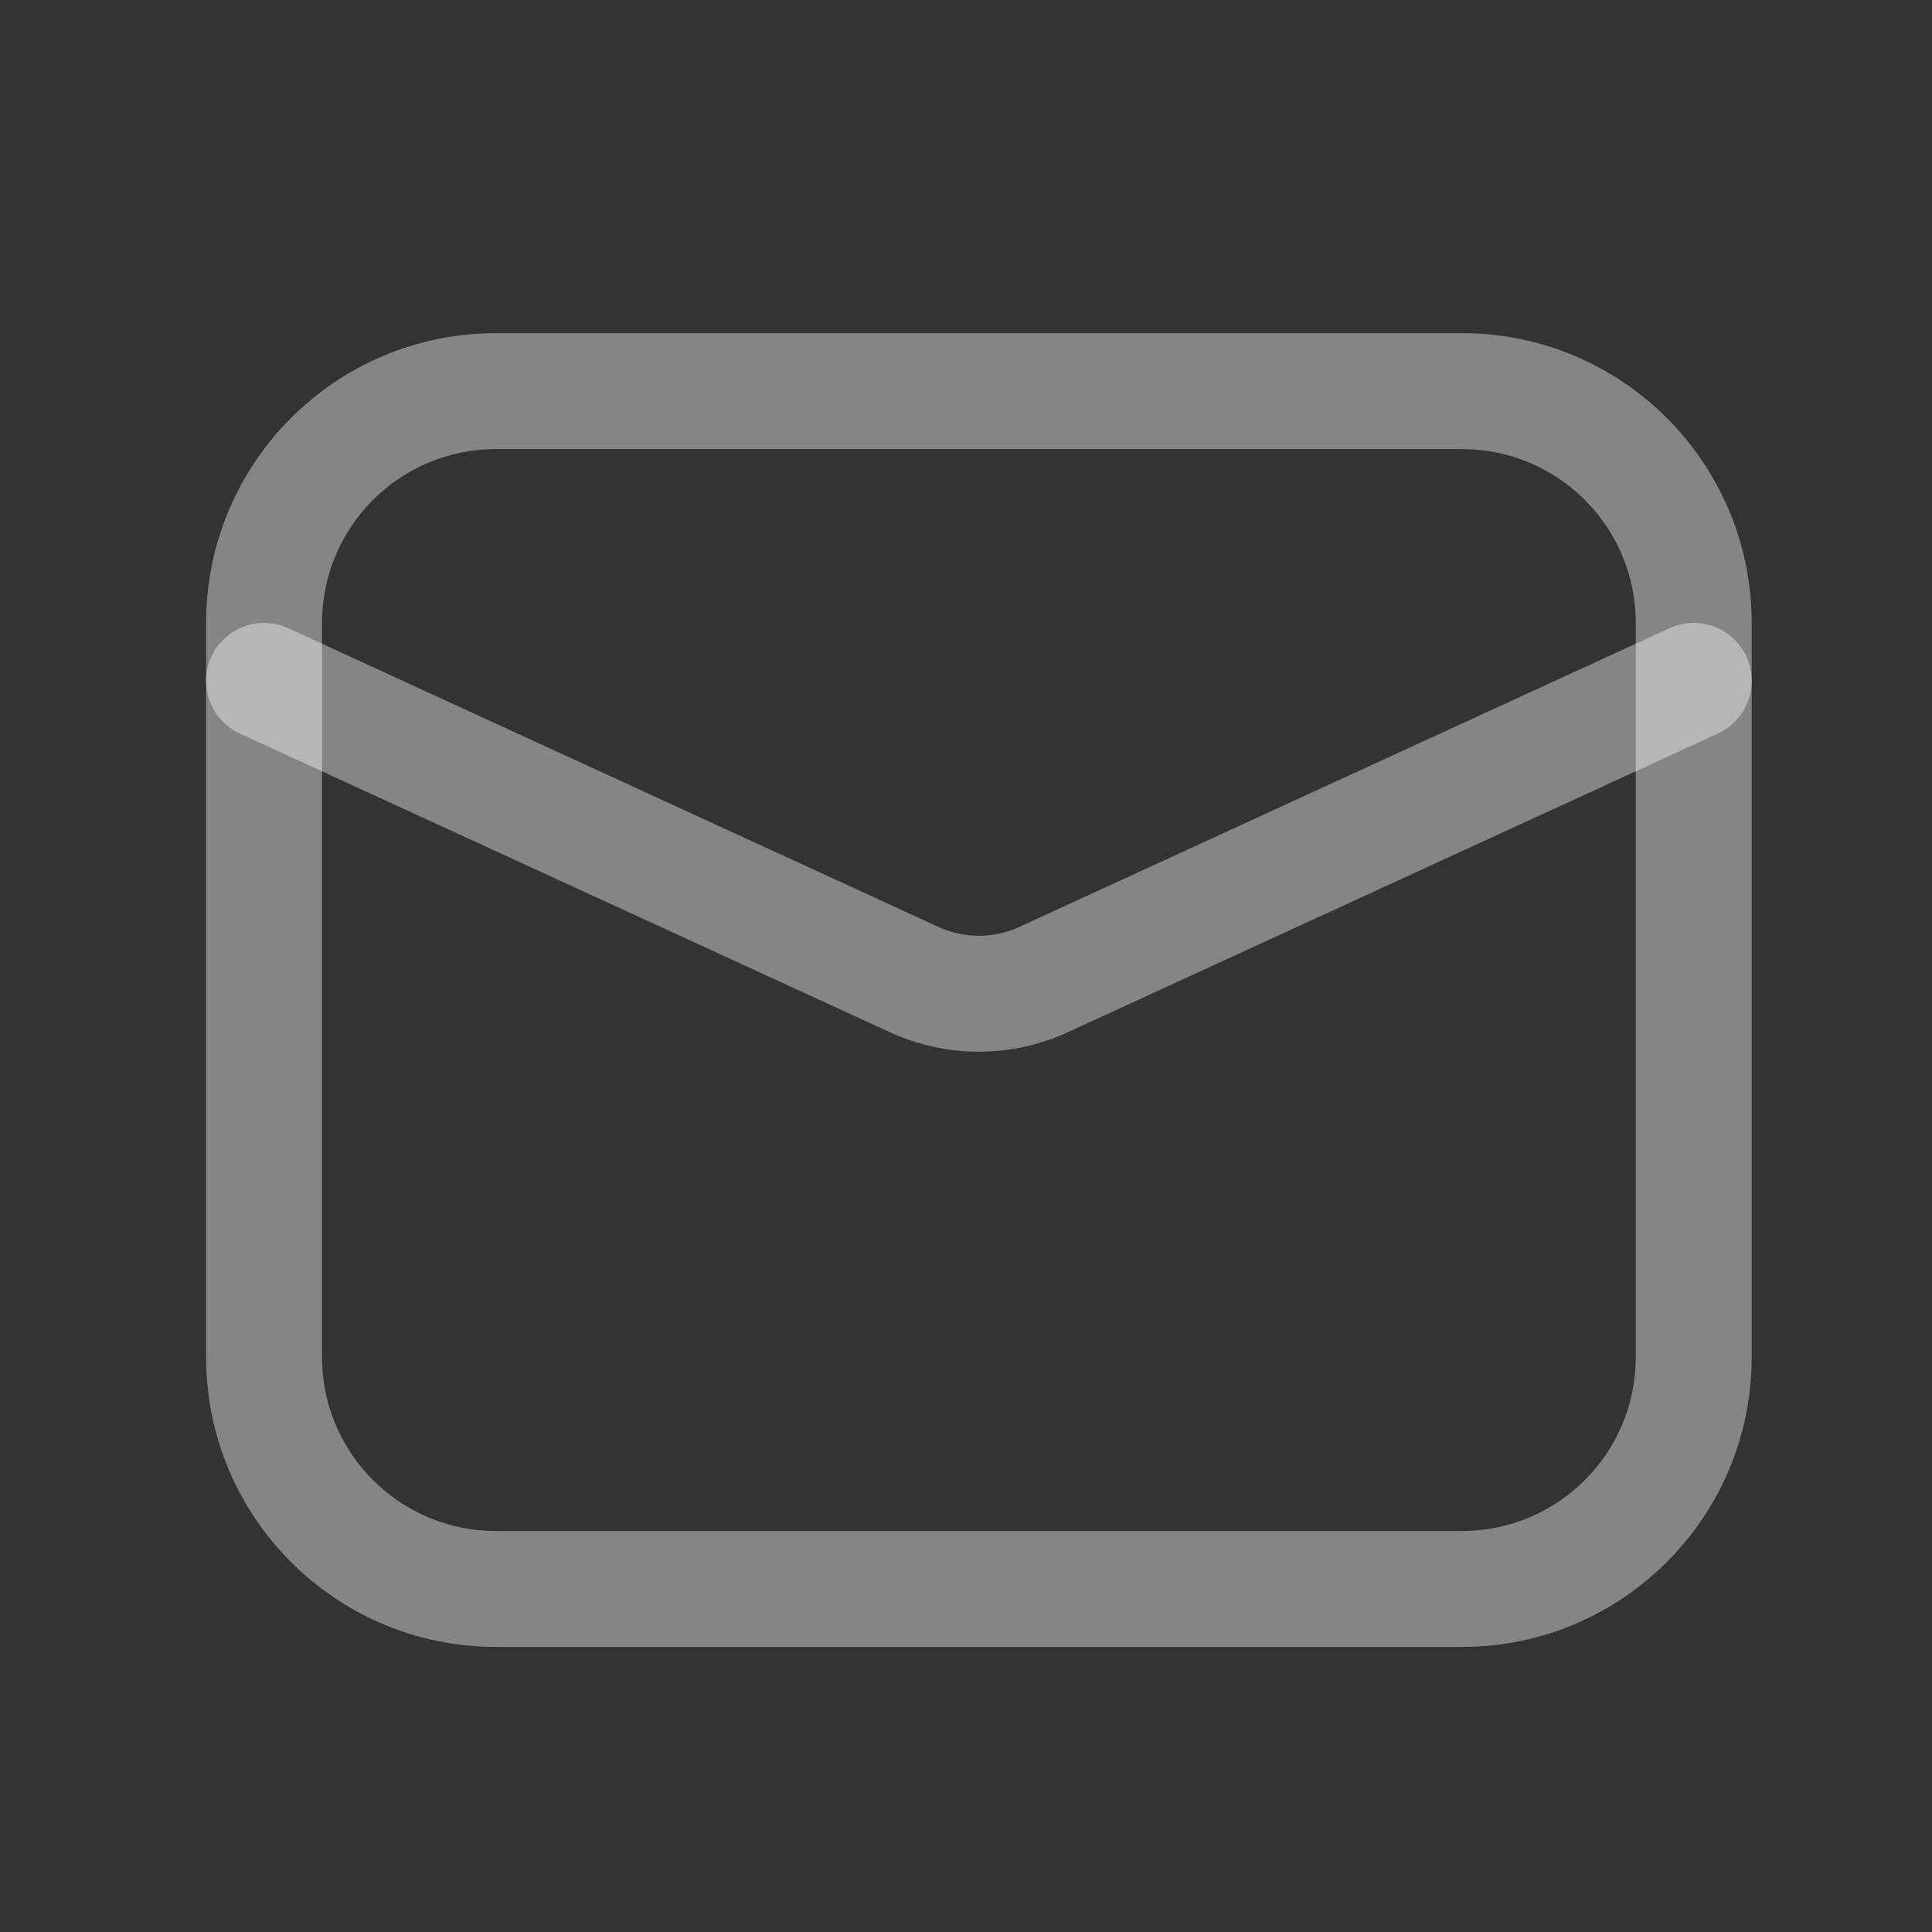 <svg width="25" height="25" viewBox="0 0 25 25" fill="none" xmlns="http://www.w3.org/2000/svg">
<rect x="0" y="0" width="25" height="25" fill="#333333" stroke="none"/>
<path d="M21.167 8.061C21.167 6.818 20.16 5.811 18.917 5.811H6.417C5.174 5.811 4.167 6.818 4.167 8.061V17.561C4.167 18.803 5.174 19.811 6.417 19.811H18.917C20.16 19.811 21.167 18.803 21.167 17.561V8.061ZM22.667 17.561C22.667 19.632 20.988 21.311 18.917 21.311H6.417C4.346 21.311 2.667 19.632 2.667 17.561V8.061C2.667 5.989 4.346 4.311 6.417 4.311H18.917C20.988 4.311 22.667 5.989 22.667 8.061V17.561Z" fill="white" fill-opacity="0.4"/>
<path d="M21.603 8.129C21.98 7.956 22.425 8.121 22.599 8.497C22.771 8.873 22.607 9.319 22.23 9.492L13.815 13.358C13.5 13.503 13.161 13.587 12.815 13.605L12.667 13.609C12.271 13.609 11.879 13.524 11.518 13.358L3.103 9.492C2.727 9.319 2.562 8.873 2.735 8.497C2.908 8.121 3.354 7.956 3.73 8.129L12.145 11.995C12.309 12.07 12.487 12.109 12.667 12.109C12.847 12.109 13.025 12.07 13.188 11.995L21.603 8.129Z" fill="white" fill-opacity="0.4"/>
</svg>
